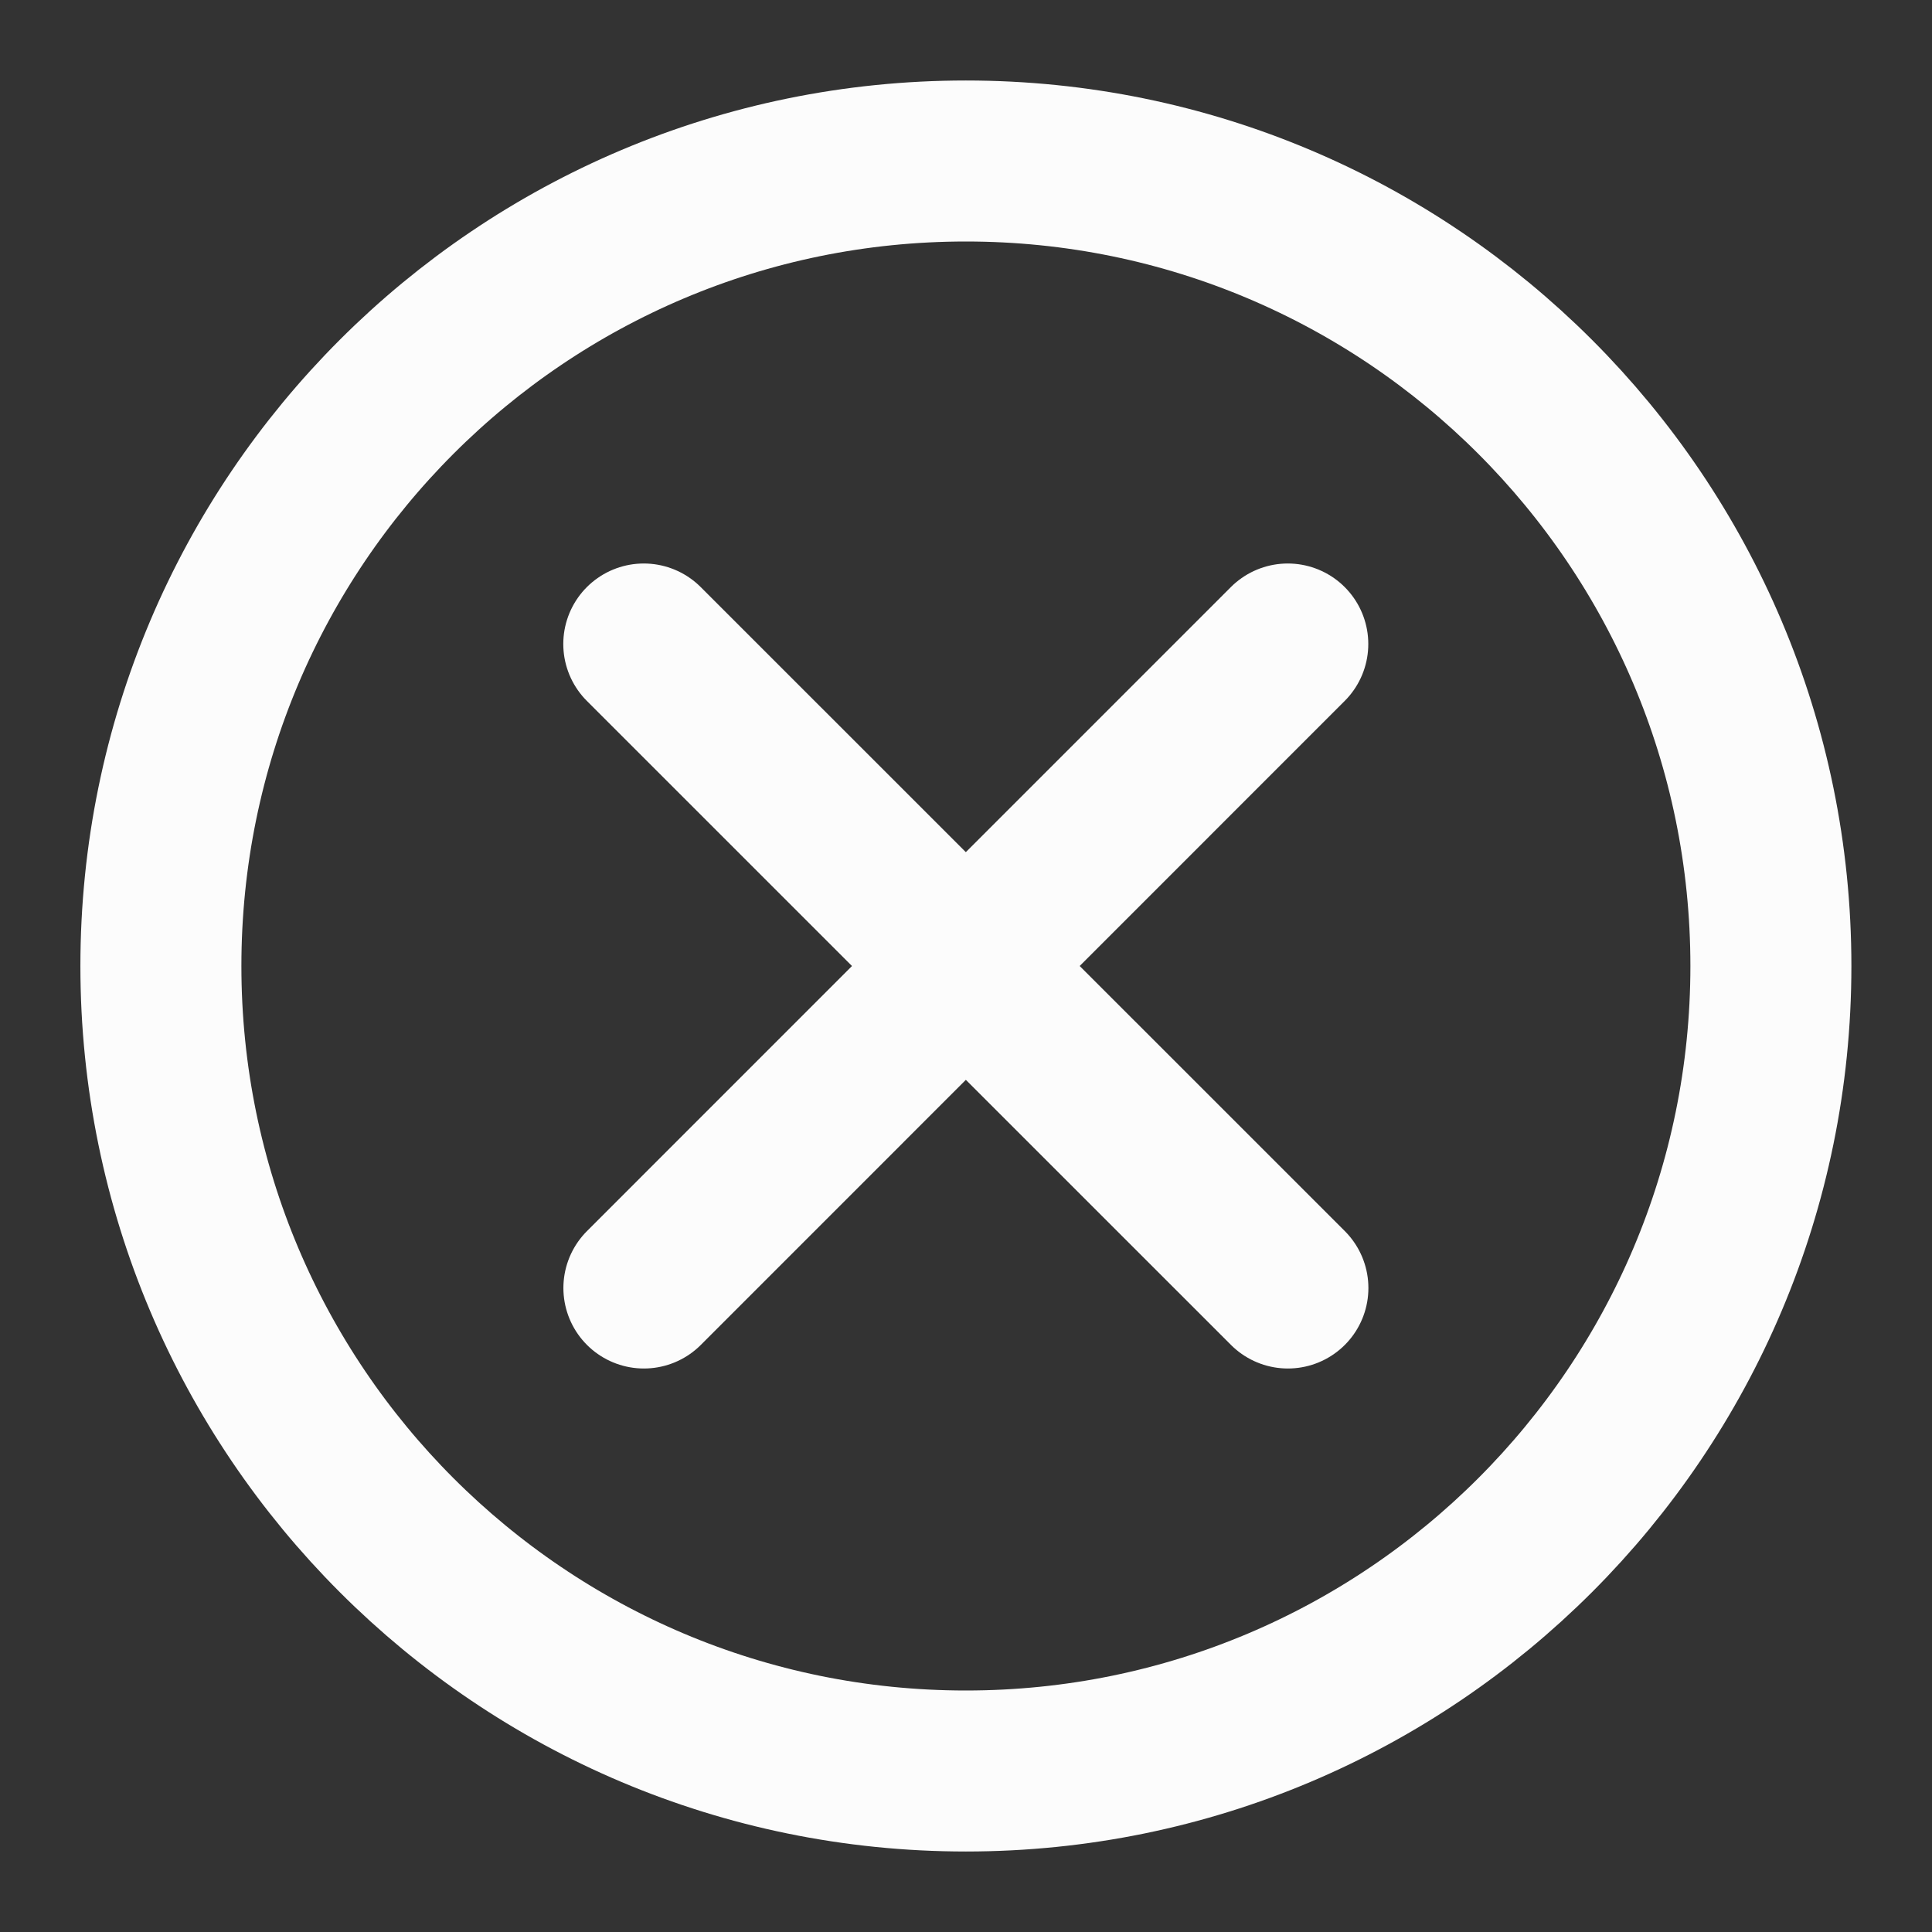<svg width="18" height="18" viewBox="0 0 18 18" fill="none" xmlns="http://www.w3.org/2000/svg">
<rect x="0" y="0" width="18" height="18" fill="#333333" stroke="none"/>
<path fill-rule="evenodd" clip-rule="evenodd" d="M8.999 16.5C13.141 16.5 16.499 13.142 16.499 9C16.499 4.858 13.141 1.5 8.999 1.5C4.857 1.5 1.499 4.858 1.499 9C1.499 13.142 4.857 16.5 8.999 16.5Z" stroke="#FCFCFC" stroke-width="1.5" stroke-linecap="round" stroke-linejoin="round"/>
<path d="M5.999 12L11.998 6" stroke="#FCFCFC" stroke-width="1.5" stroke-linecap="round" stroke-linejoin="round"/>
<path d="M11.999 12L5.998 6" stroke="#FCFCFC" stroke-width="1.5" stroke-linecap="round" stroke-linejoin="round"/>
</svg>
